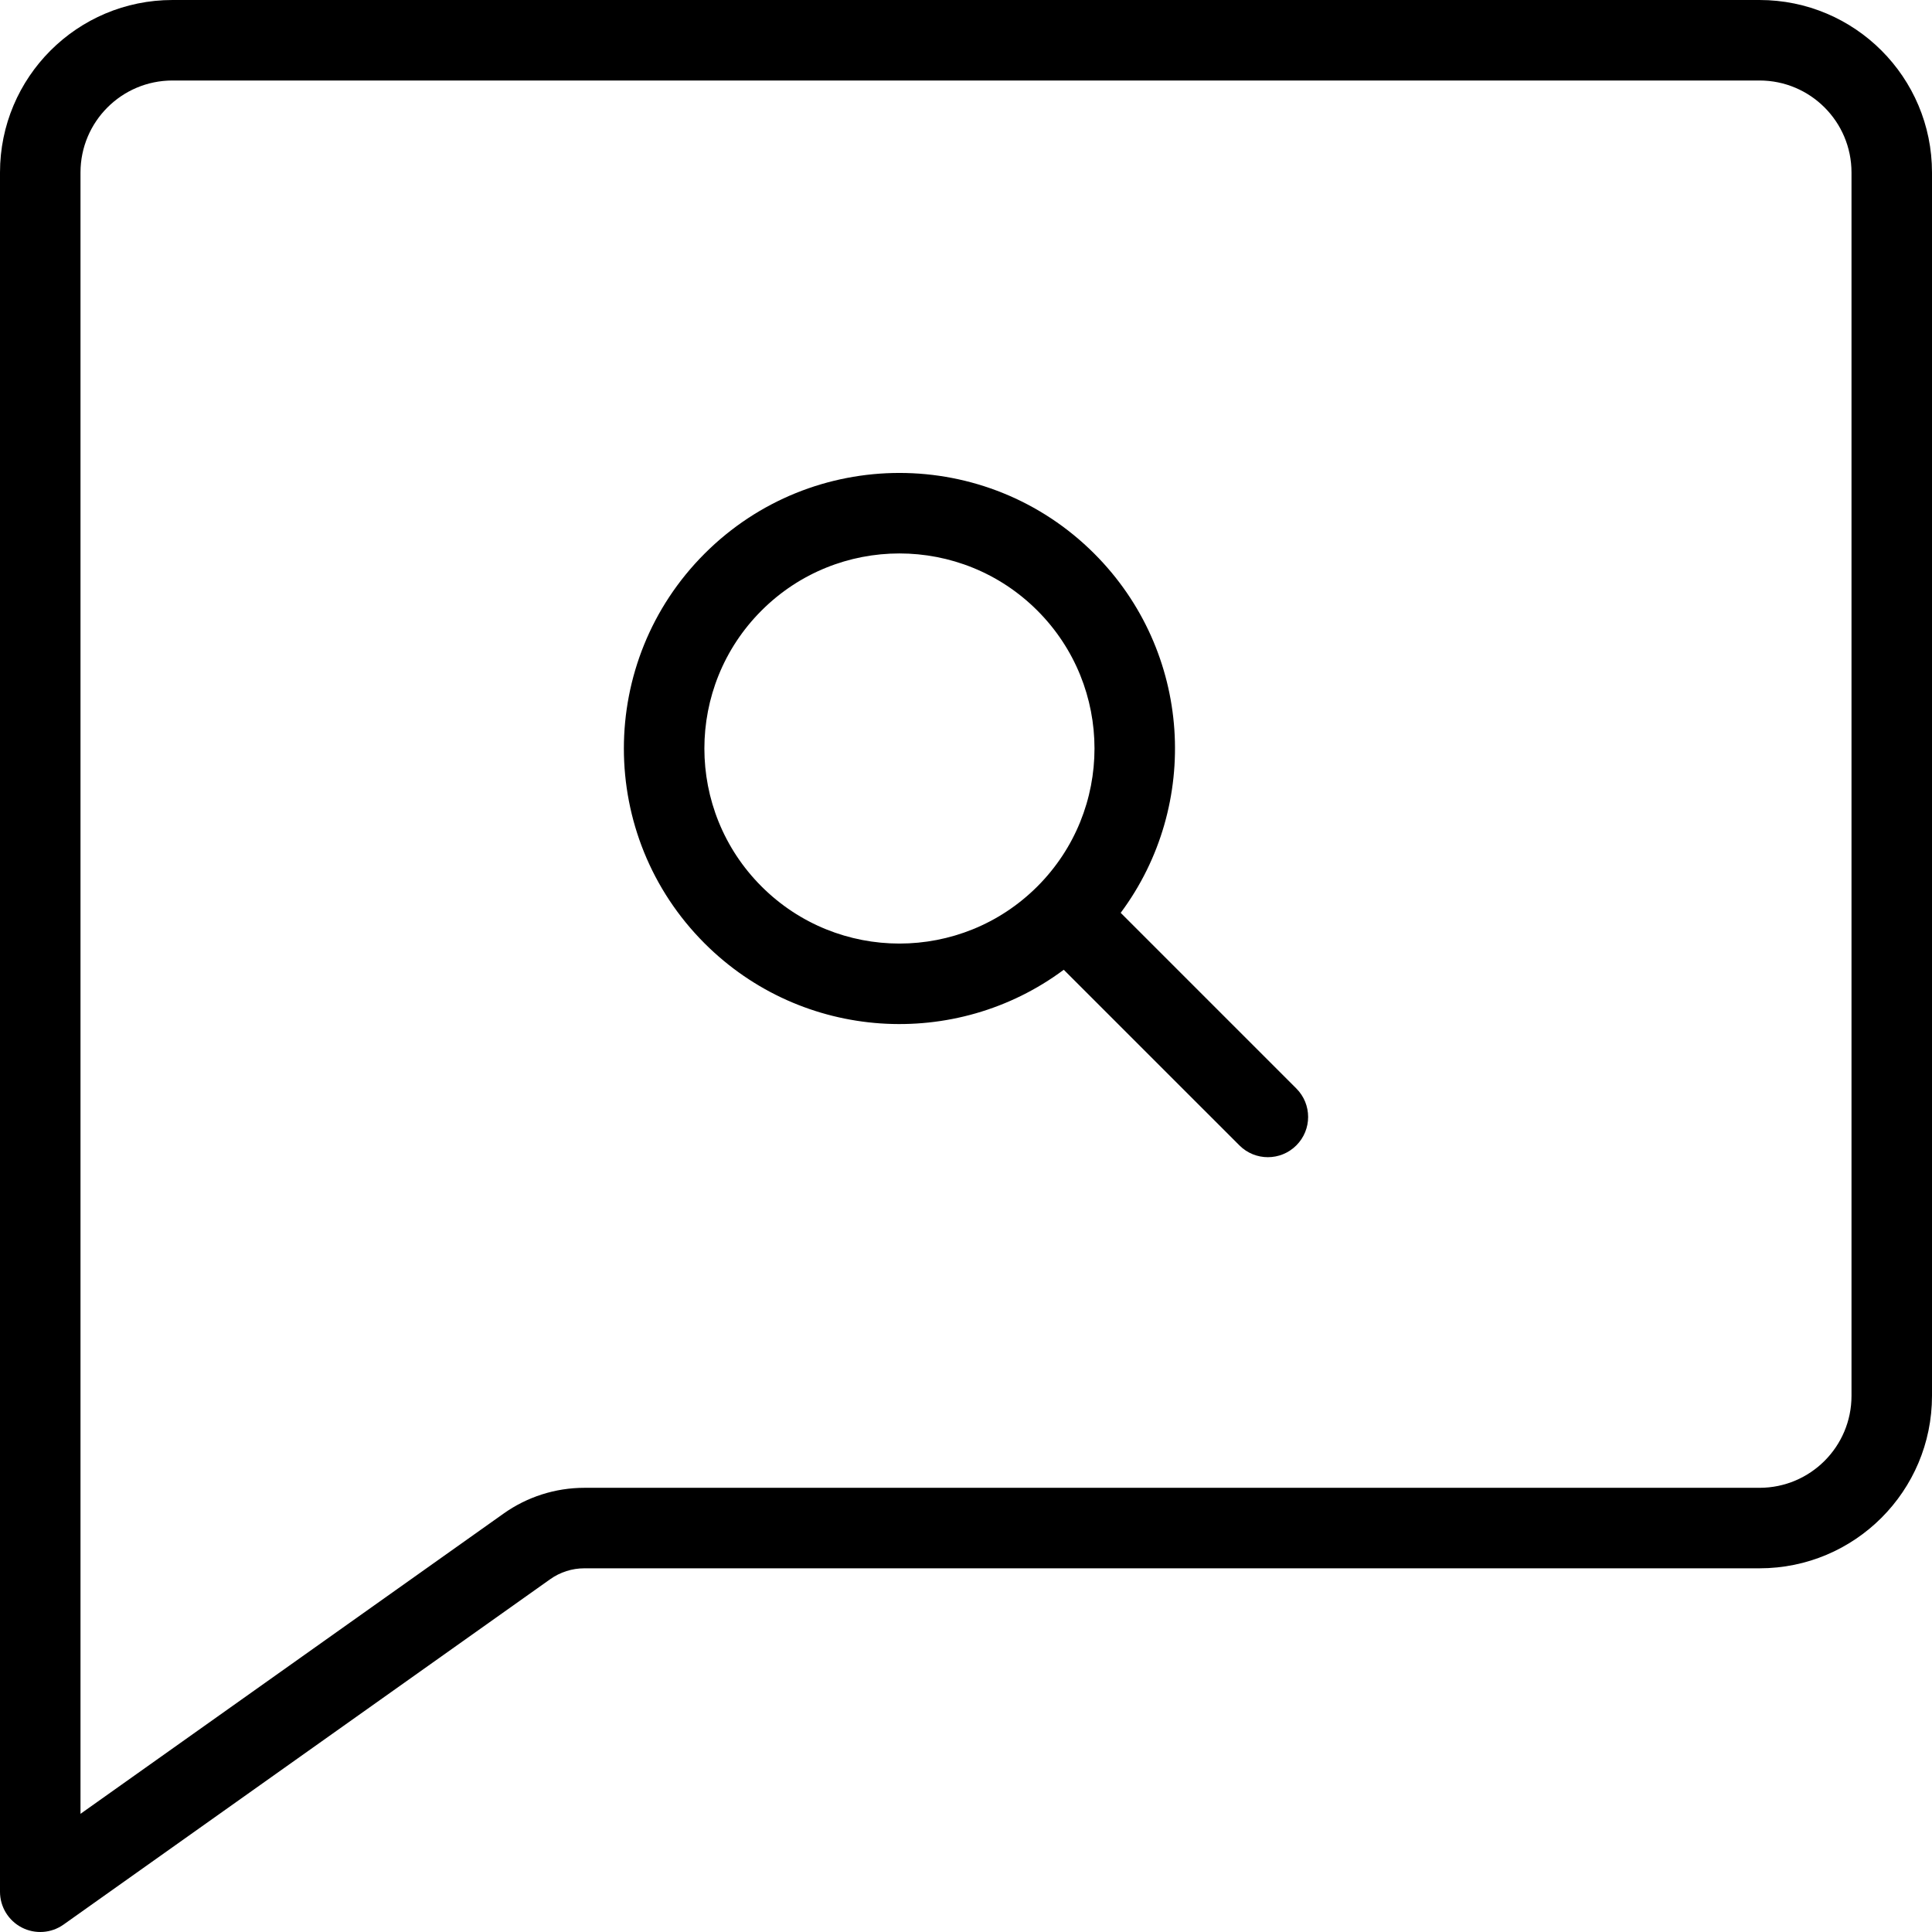 <svg xmlns="http://www.w3.org/2000/svg" width="192" height="192" fill="#000" viewBox="0 0 192 192">
  <path fill-rule="evenodd" d="M174.857 8l-157.714 0C12.093 8 8 12.094 8 17.143V180.256l42.051-29.842c2.344-1.663 5.146-2.557 8.02-2.557H174.857c5.05 0 9.143-4.093 9.143-9.143V17.143C184 12.093 179.907 8 174.857 8zM17.143 0L174.857 0C184.325 0 192 7.675 192 17.143V138.714c0 9.468-7.675 17.143-17.143 17.143H58.071c-1.215 0-2.399.378-3.39 1.081L6.315 191.262c-1.22.866-2.821.979-4.151.292C.835 190.867 0 189.496 0 188V17.143C0 7.675 7.675 0 17.143 0zM103.092 60.678c-7.57-7.57-19.844-7.57-27.414 0-7.57 7.57-7.57 19.844 0 27.415 7.57 7.57 19.844 7.57 27.414 0 7.571-7.57 7.571-19.844 0-27.415zm-33.071-5.657c10.695-10.694 28.034-10.694 38.728 0 9.734 9.734 10.609 24.972 2.624 35.695l17.455 17.456c1.563 1.562 1.563 4.094 0 5.656-1.562 1.563-4.094 1.563-5.656 0l-17.456-17.455c-10.723 7.985-25.961 7.11-35.695-2.623-10.694-10.695-10.694-28.034 0-38.728z"/>
</svg>